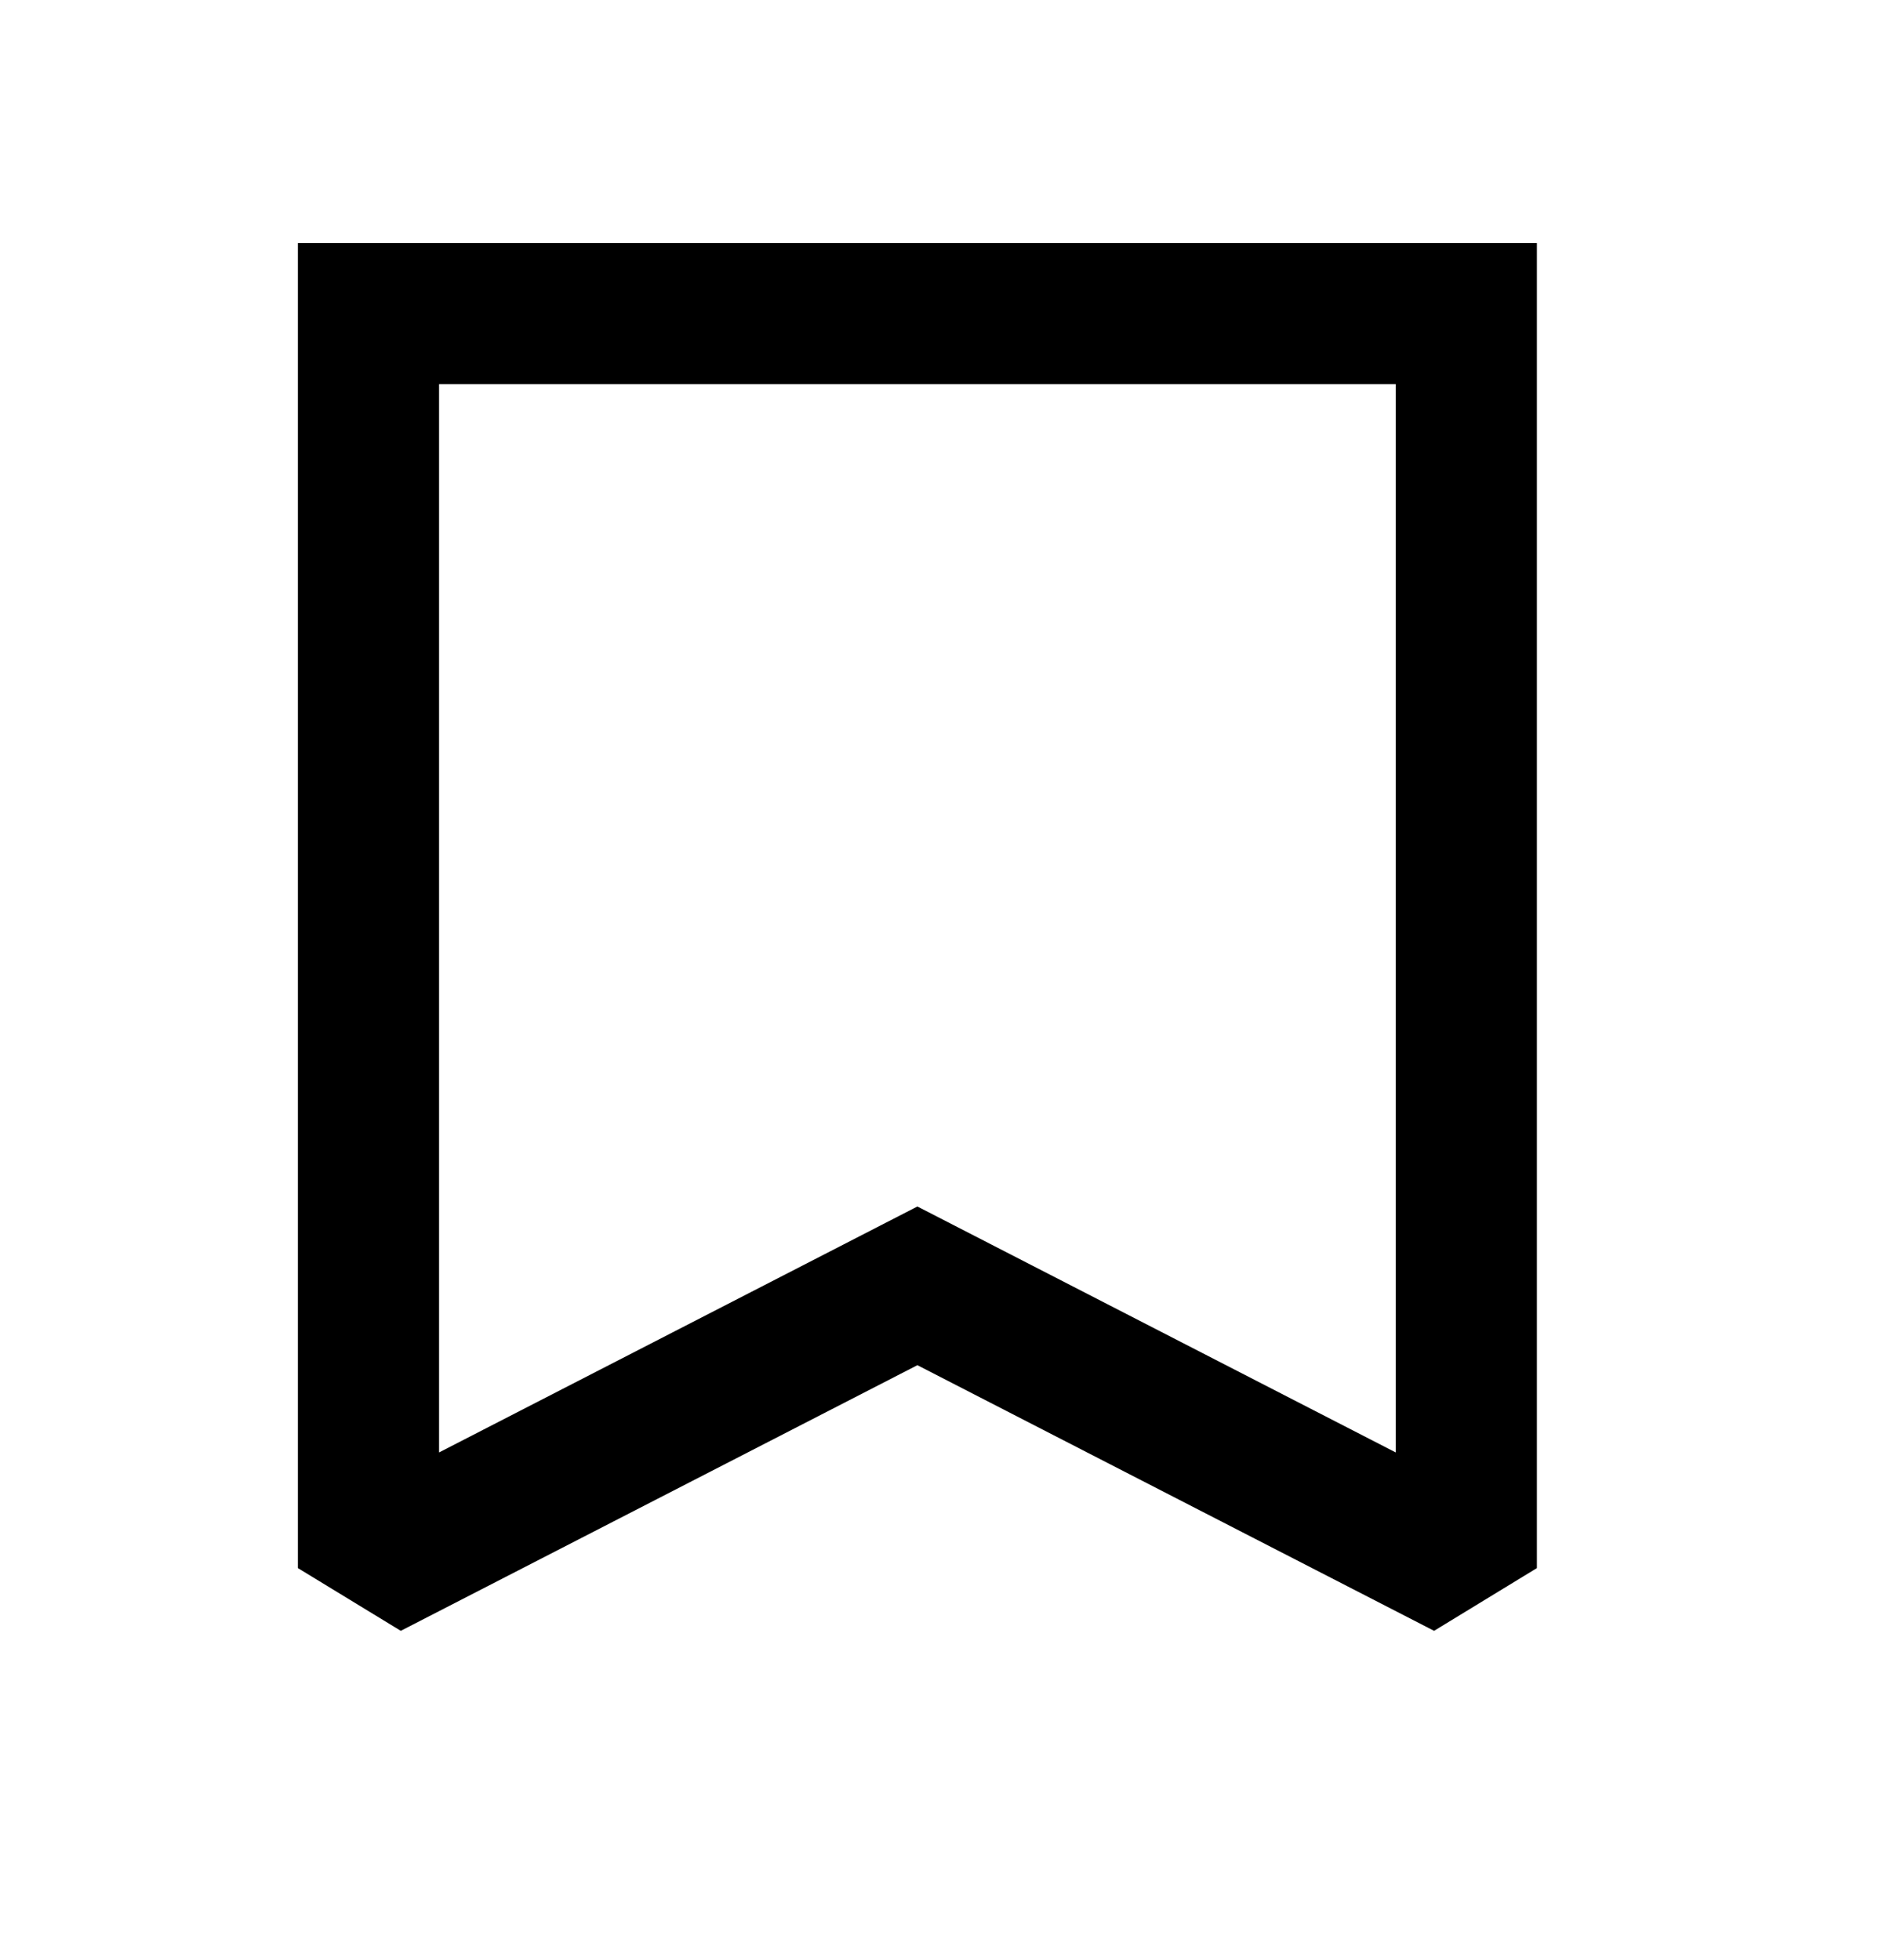 <svg xmlns="http://www.w3.org/2000/svg" width="24" height="25" viewBox="0 0 24 25" fill="none">
<path fill-rule="evenodd" clip-rule="evenodd" d="M3.799 3.1H19.599V20L18.288 20.8L11.699 17.412L5.111 20.8L3.799 20V3.1ZM5.599 4.9V18.525L11.699 15.388L17.799 18.525V4.9H5.599Z" fill="black"/>
</svg>